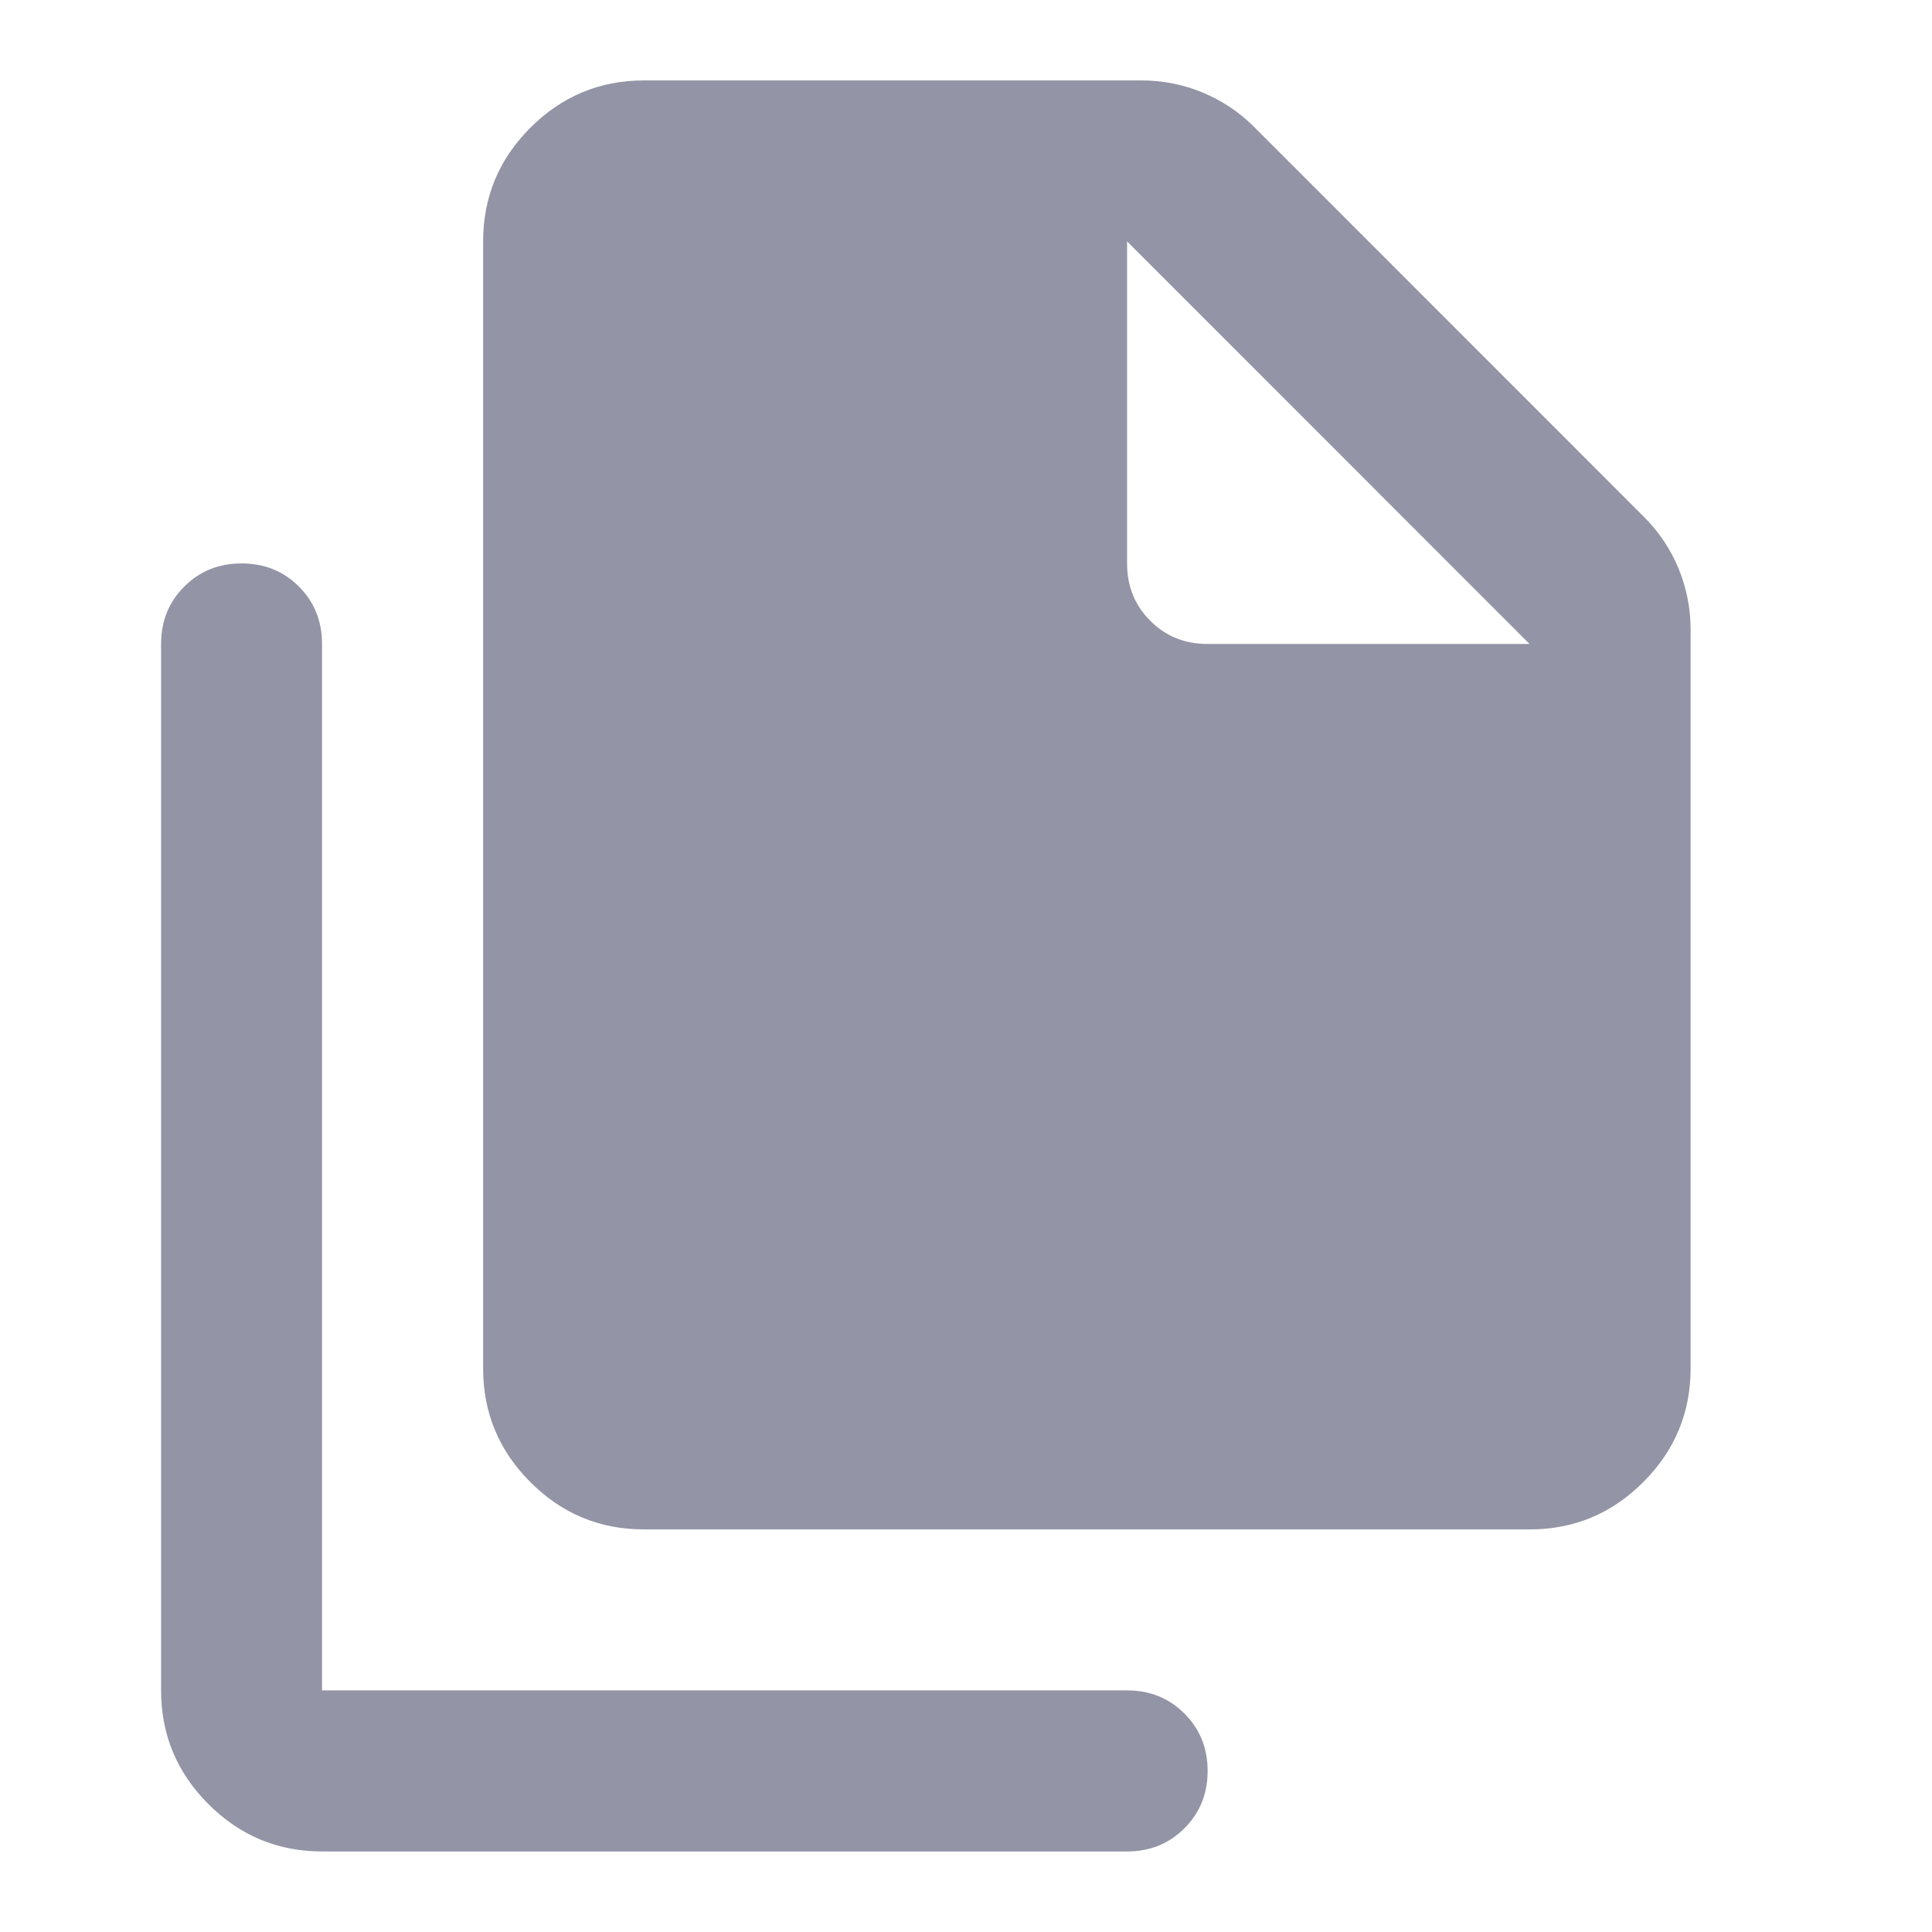 <svg width="16" height="16" viewBox="0 0 16 16" fill="none" xmlns="http://www.w3.org/2000/svg">
<mask id="mask0_154_2121" style="mask-type:alpha" maskUnits="userSpaceOnUse" x="0" y="0" width="16" height="16">
<rect width="16" height="16" fill="#D9D9D9"/>
</mask>
<g mask="url(#mask0_154_2121)">
<path d="M12.667 12.666H5.334C4.967 12.666 4.653 12.536 4.392 12.274C4.131 12.013 4.001 11.699 4.001 11.333V1.999C4.001 1.633 4.131 1.319 4.392 1.058C4.653 0.797 4.967 0.666 5.334 0.666H9.451C9.628 0.666 9.798 0.699 9.959 0.766C10.12 0.833 10.262 0.927 10.384 1.049L13.617 4.283C13.739 4.405 13.834 4.547 13.901 4.708C13.967 4.869 14.001 5.038 14.001 5.216V11.333C14.001 11.699 13.87 12.013 13.609 12.274C13.348 12.536 13.034 12.666 12.667 12.666ZM2.667 15.333C2.301 15.333 1.987 15.202 1.726 14.941C1.465 14.68 1.334 14.366 1.334 13.999V5.333C1.334 5.144 1.398 4.985 1.526 4.858C1.653 4.73 1.812 4.666 2.001 4.666C2.19 4.666 2.348 4.73 2.476 4.858C2.603 4.985 2.667 5.144 2.667 5.333V13.999H9.334C9.523 13.999 9.681 14.063 9.809 14.191C9.937 14.319 10.001 14.477 10.001 14.666C10.001 14.855 9.937 15.013 9.809 15.141C9.681 15.269 9.523 15.333 9.334 15.333H2.667ZM10.001 5.333H12.667L9.334 1.999V4.666C9.334 4.855 9.398 5.013 9.526 5.141C9.653 5.269 9.812 5.333 10.001 5.333Z" fill="#9395A6"/>
</g>
</svg>
